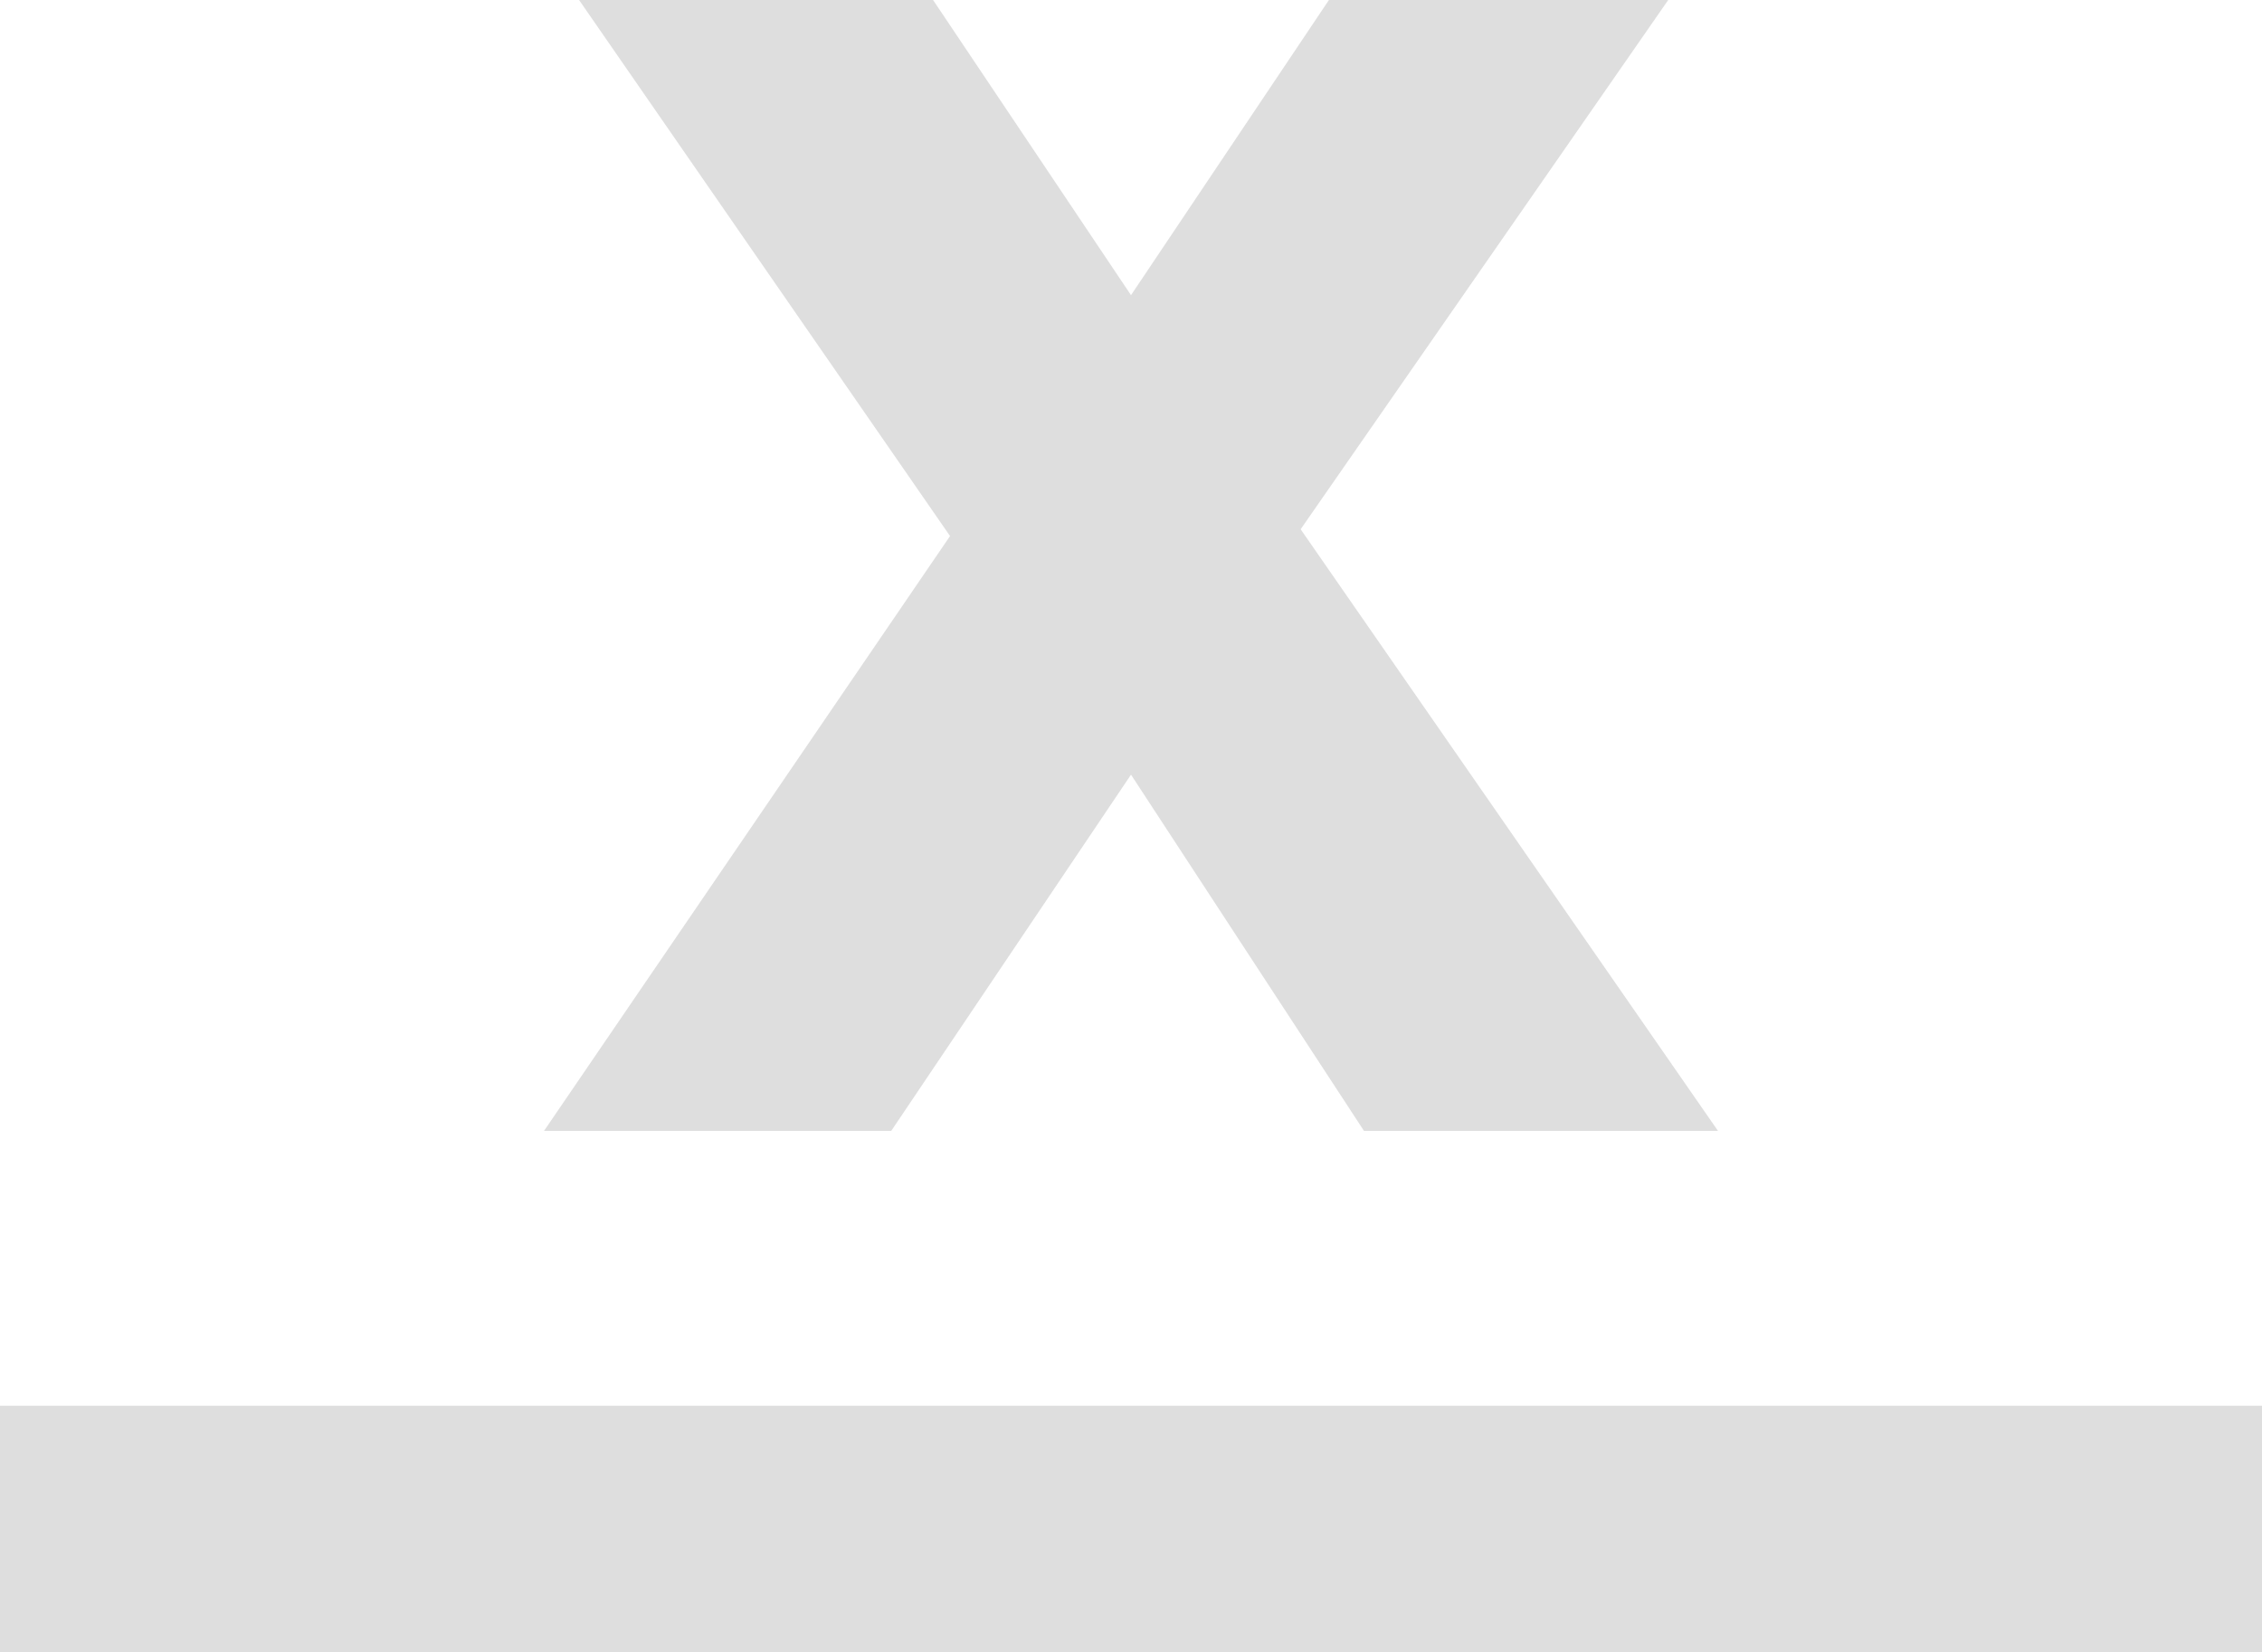 <svg xmlns="http://www.w3.org/2000/svg" width="20" height="14.61" viewBox="0 0 20 14.61">
  <title>nav_x</title>
  <g id="Layer_2" data-name="Layer 2">
    <g id="Layer_1-2" data-name="Layer 1">
      <g>
        <path d="M5.12,0H8.25L10,2.61,11.75,0h3L11.5,4.68,15.19,10H12.06L10,6.85,7.88,10H4.81L8.4,4.74Z" fill="#dedede"/>
        <path d="M20,14.61H0V12.43H20Z" fill="#dedede"/>
      </g>
    </g>
  </g>
</svg>
